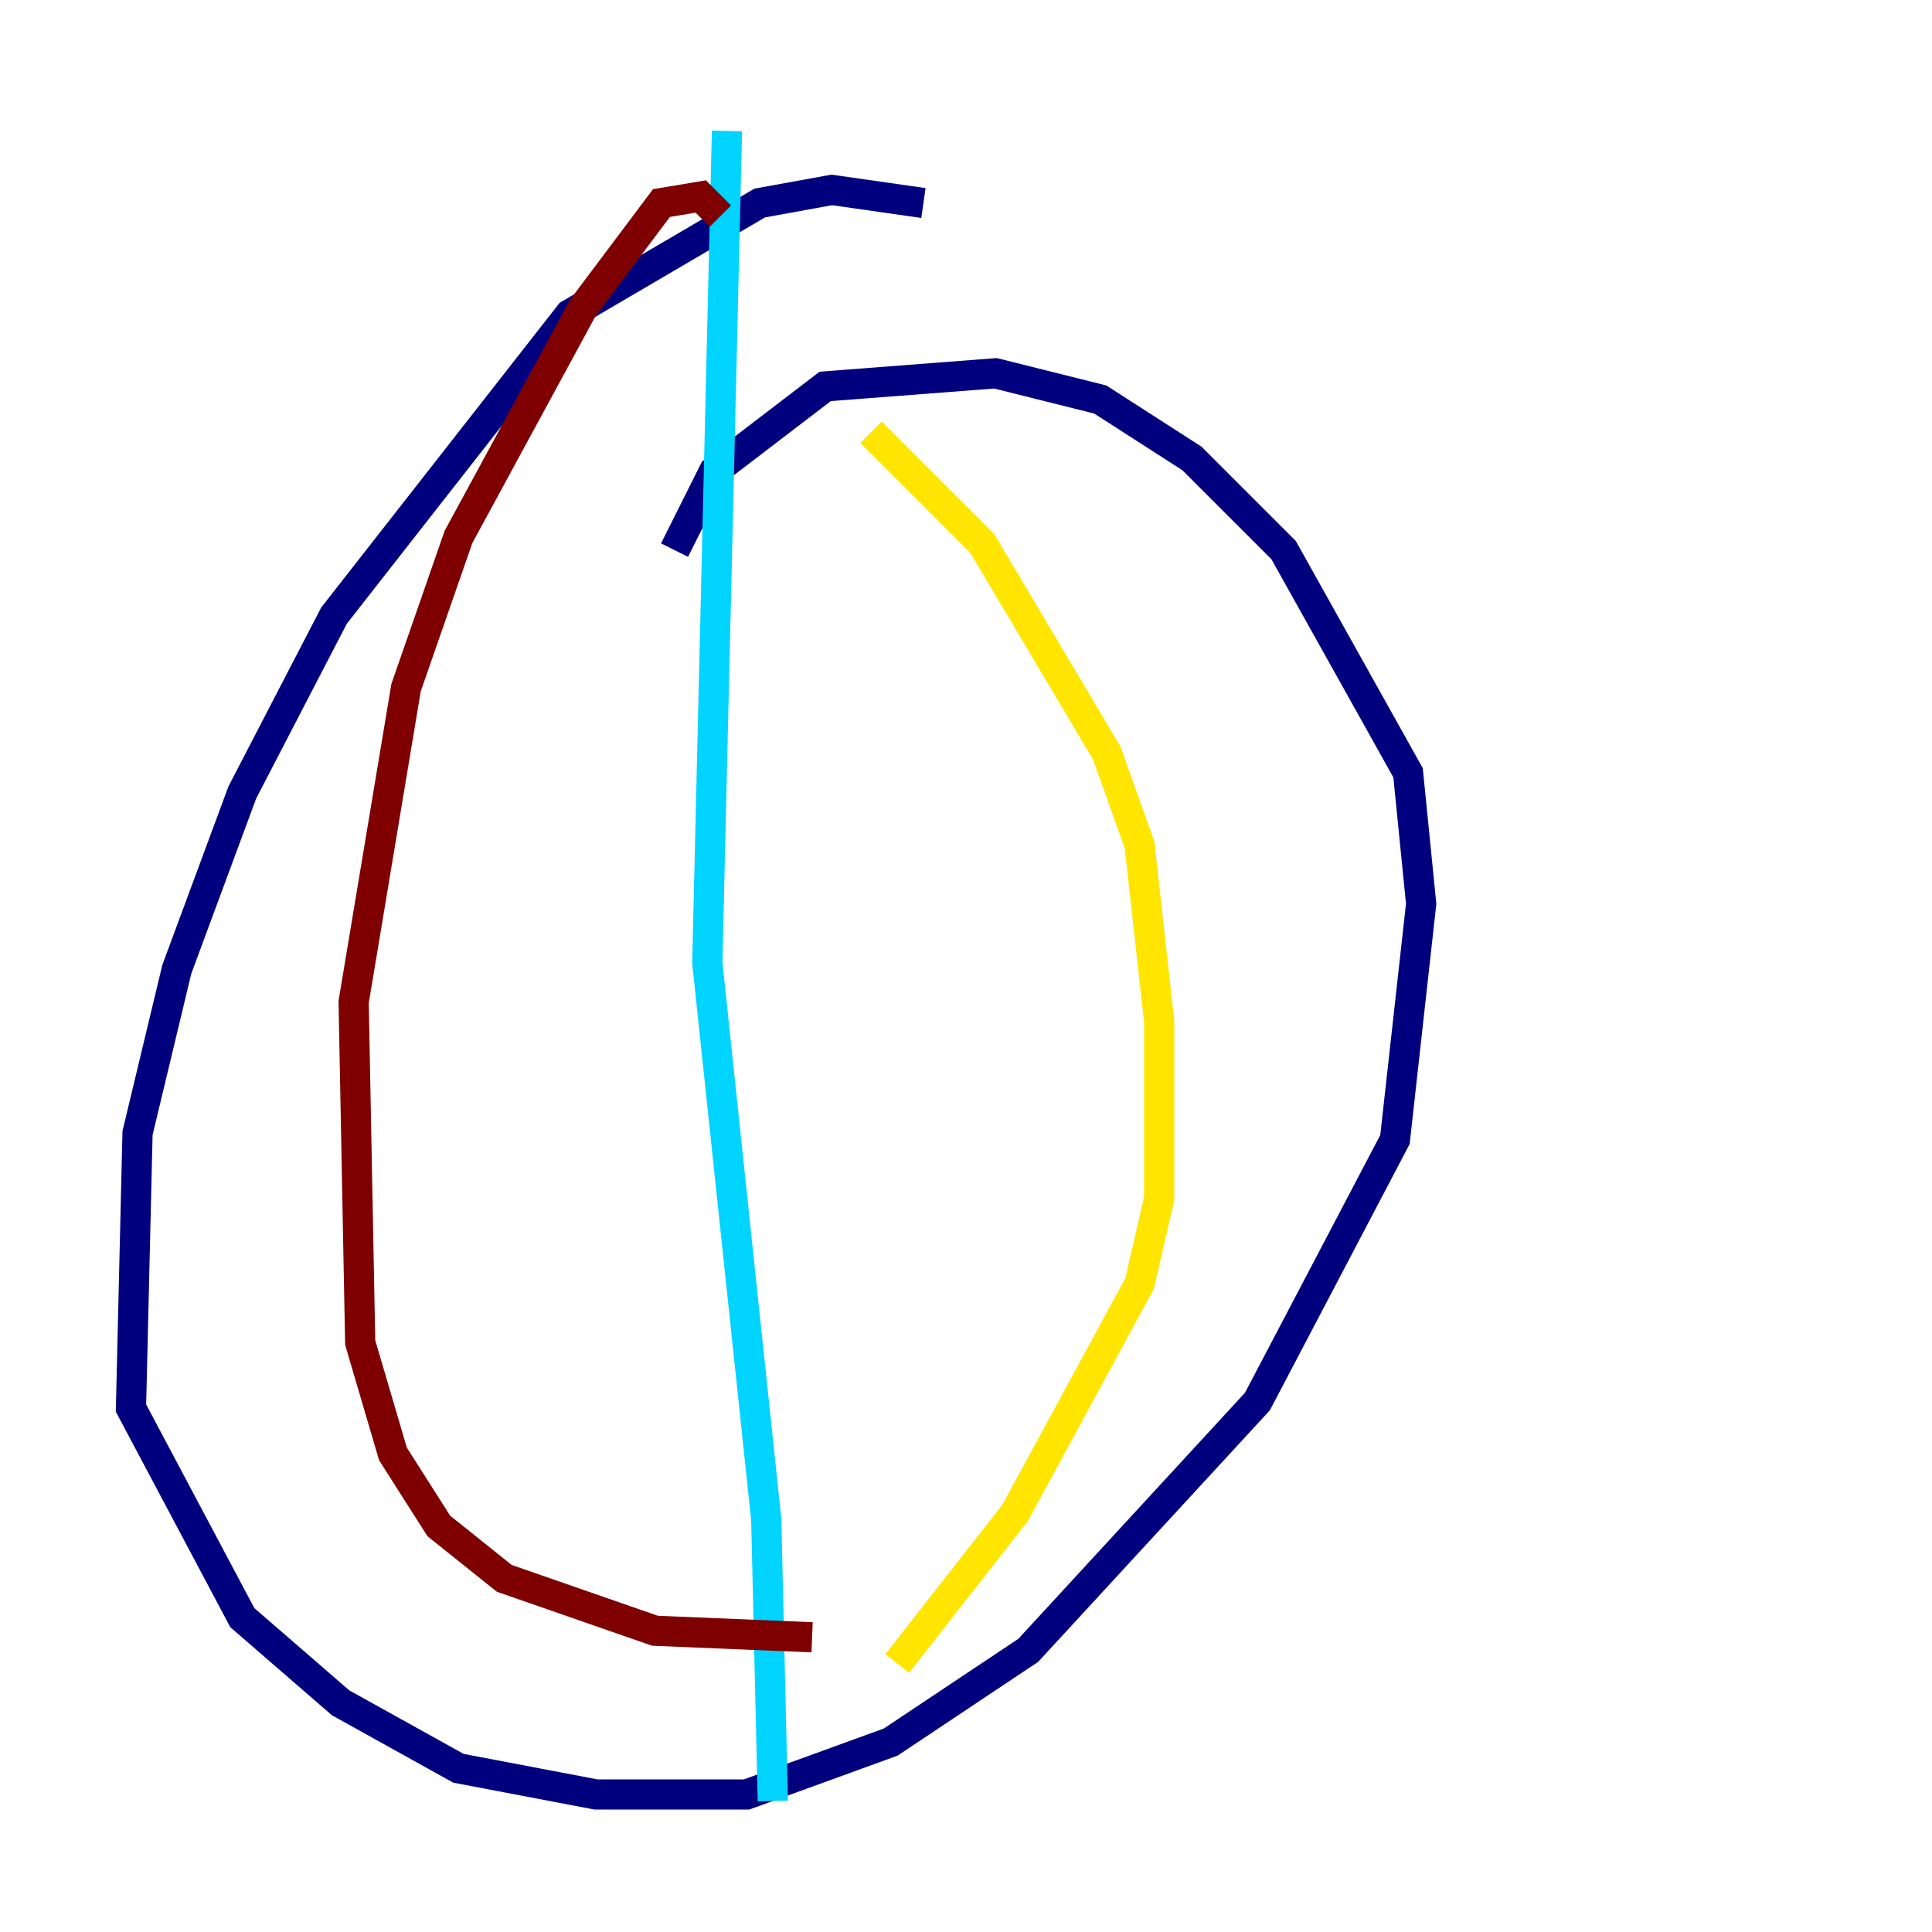 <?xml version="1.0" encoding="utf-8" ?>
<svg baseProfile="tiny" height="128" version="1.2" viewBox="0,0,128,128" width="128" xmlns="http://www.w3.org/2000/svg" xmlns:ev="http://www.w3.org/2001/xml-events" xmlns:xlink="http://www.w3.org/1999/xlink"><defs /><polyline fill="none" points="61.18,13.451 55.105,12.583 50.332,13.451 37.749,20.827 22.129,40.786 16.054,52.502 11.715,64.217 9.112,75.064 8.678,93.288 16.054,107.173 22.563,112.814 30.373,117.153 39.485,118.888 49.464,118.888 59.01,115.417 68.122,109.342 83.308,92.854 92.42,75.498 94.156,59.878 93.288,51.2 85.044,36.447 78.969,30.373 72.895,26.468 65.953,24.732 54.671,25.6 47.295,31.241 44.691,36.447" stroke="#00007f" stroke-width="2" /><polyline fill="none" points="48.163,8.678 46.861,63.783 50.766,100.664 51.2,119.322" stroke="#00d4ff" stroke-width="2" /><polyline fill="none" points="57.709,28.637 65.085,36.014 73.329,49.898 75.498,55.973 76.8,67.688 76.8,79.403 75.498,85.044 67.254,100.231 59.444,110.21" stroke="#ffe500" stroke-width="2" /><polyline fill="none" points="47.729,14.319 46.427,13.017 43.824,13.451 38.617,20.393 30.373,35.58 26.902,45.559 23.43,66.386 23.864,88.949 26.034,96.325 29.071,101.098 33.41,104.57 43.39,108.041 53.803,108.475" stroke="#7f0000" stroke-width="2" /></svg>